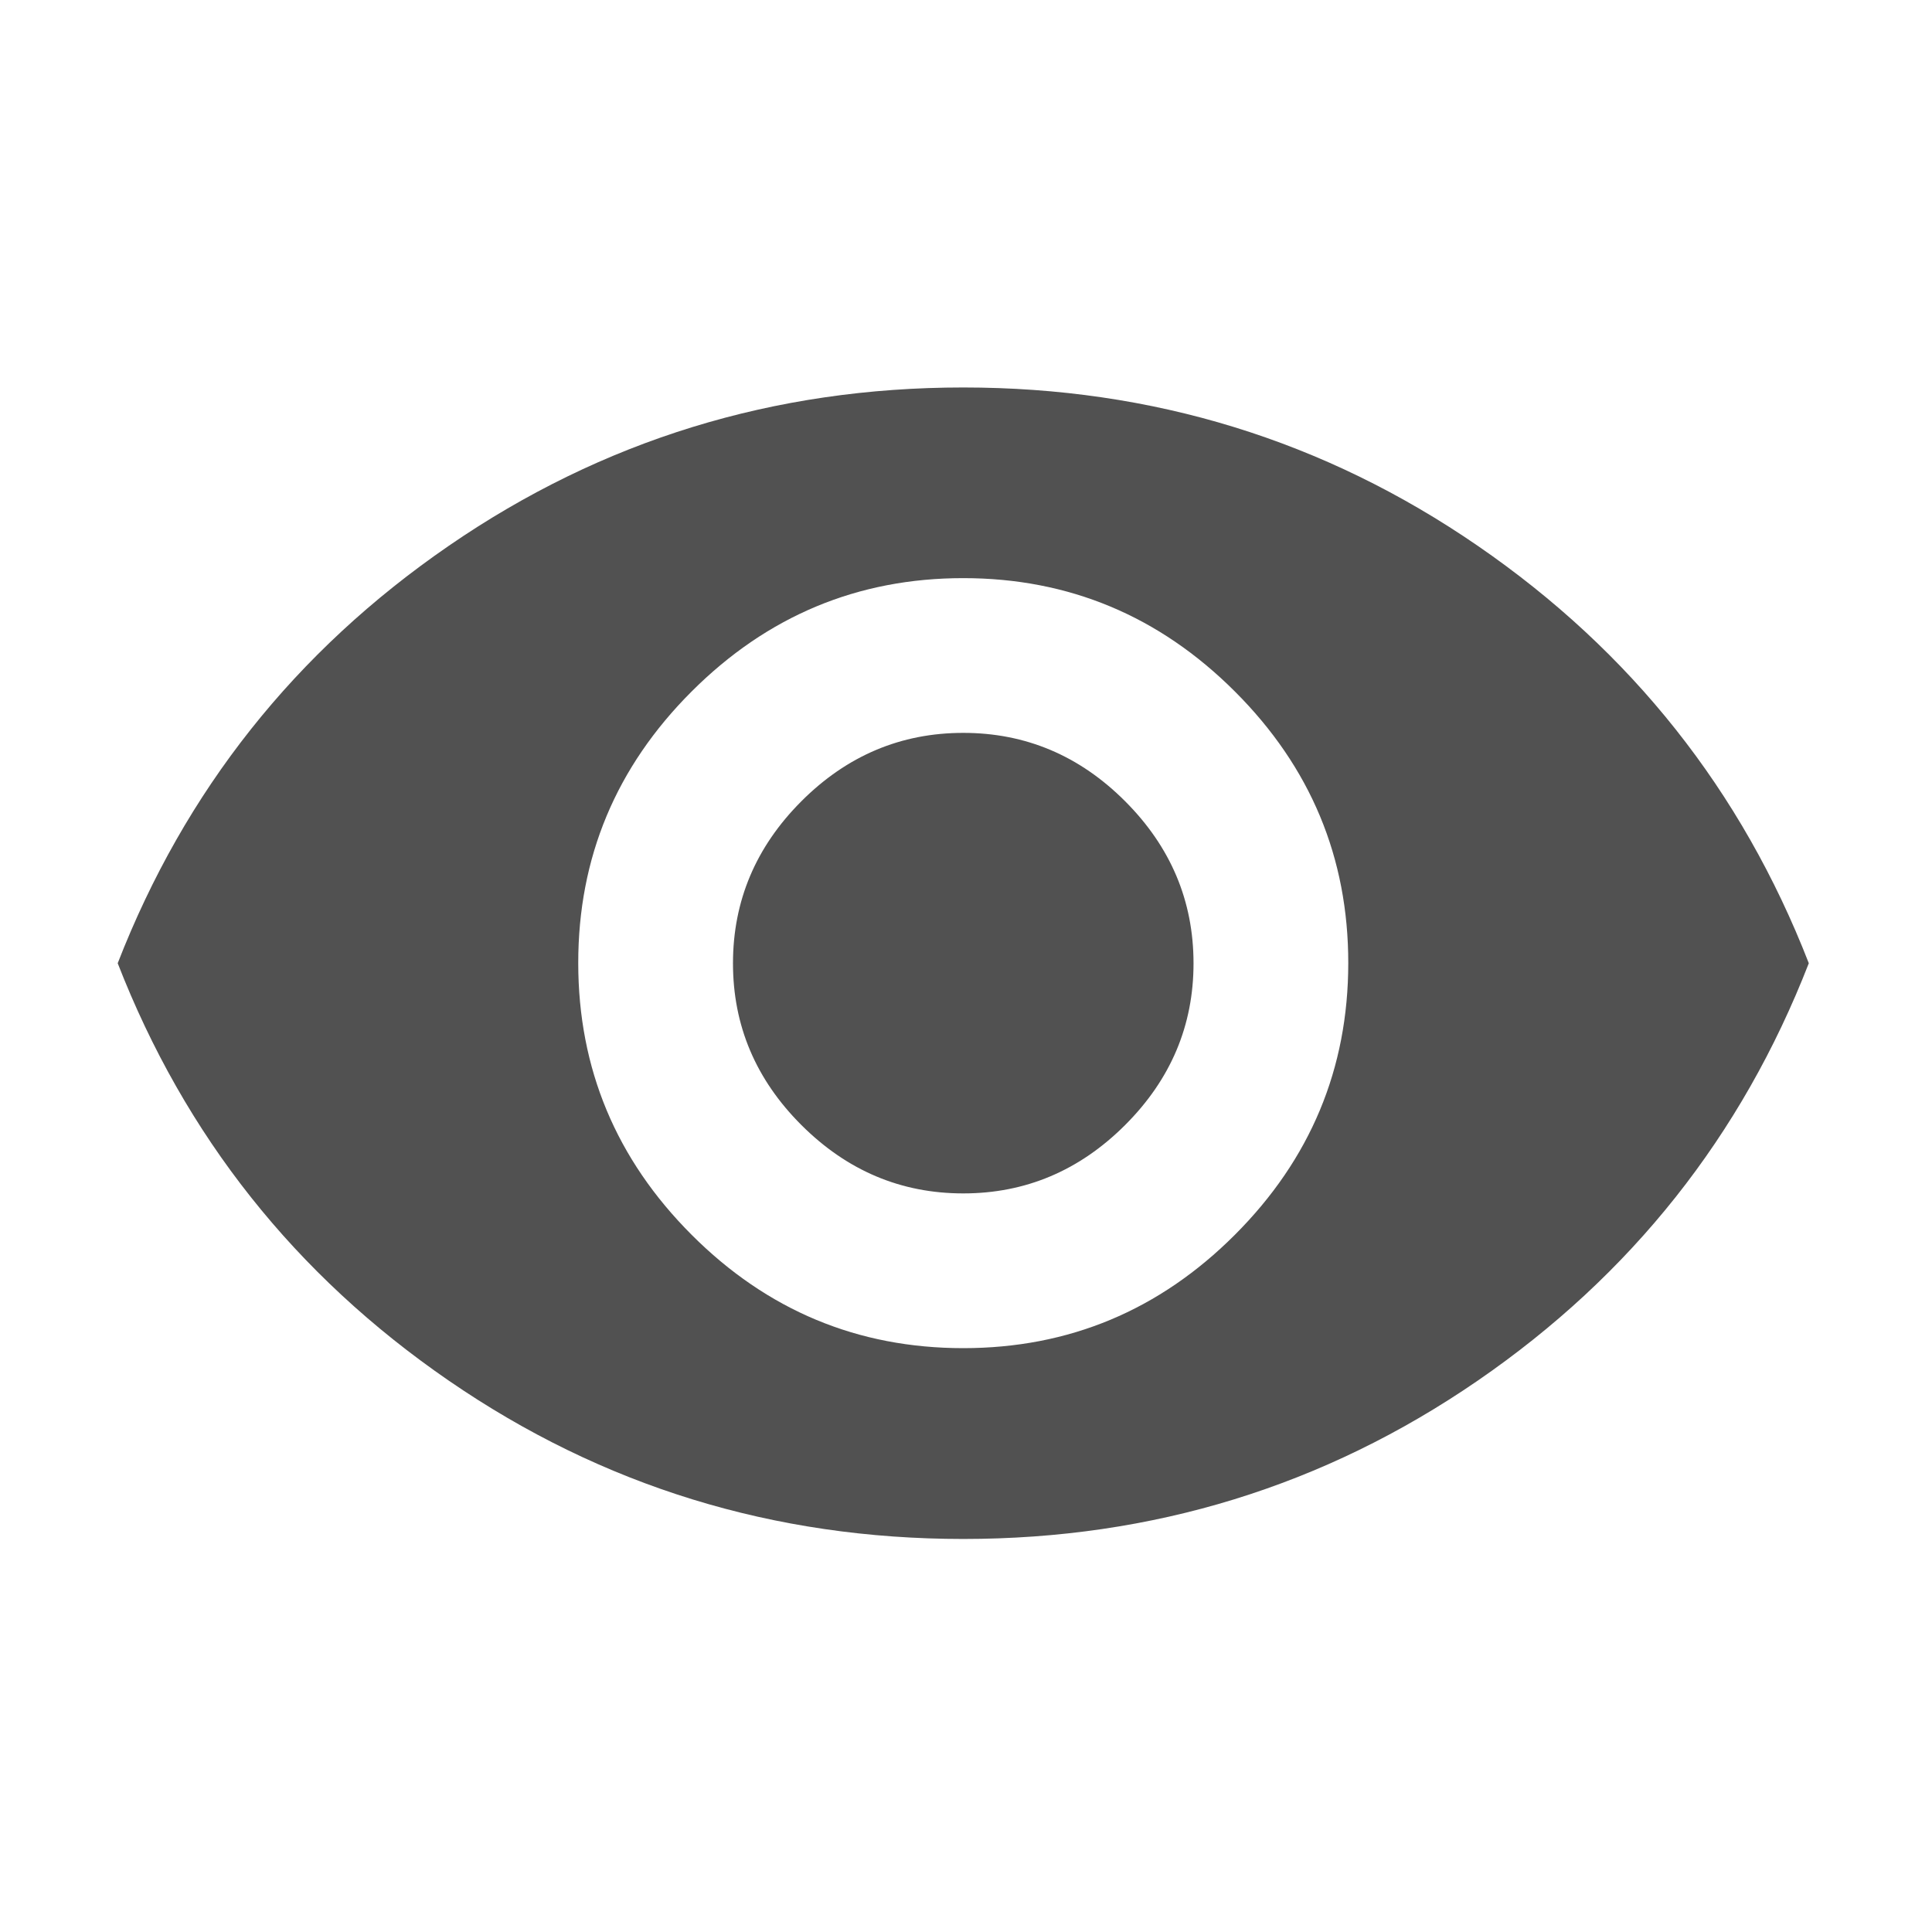 <?xml version="1.0" standalone="no"?><!DOCTYPE svg PUBLIC "-//W3C//DTD SVG 1.1//EN" "http://www.w3.org/Graphics/SVG/1.1/DTD/svg11.dtd"><svg class="icon" width="200px" height="200.00px" viewBox="0 0 1024 1024" version="1.1" xmlns="http://www.w3.org/2000/svg"><path fill="#515151" d="M510.544 388.439c33.06 0 61.659 12.082 85.8 36.244 24.14 24.168 36.221 52.769 36.25 85.801s-12.059 61.633-36.25 85.801c-24.192 24.163-52.792 36.246-85.8 36.246-33.007 0-61.606-12.082-85.799-36.246-24.194-24.167-36.276-52.768-36.249-85.801 0.029-33.032 12.11-61.633 36.249-85.801C448.881 400.521 477.481 388.439 510.544 388.439L510.544 388.439zM510.544 714.547c55.951 0 103.942-20.029 143.977-60.088 40.031-40.058 60.059-88.049 60.088-143.974s-20.002-103.917-60.088-143.974-88.082-60.088-143.977-60.088c-55.899 0-103.888 20.03-143.975 60.088-40.086 40.057-60.116 88.049-60.088 143.974 0.028 55.925 20.057 103.917 60.088 143.974C406.599 694.517 454.589 714.547 510.544 714.547L510.544 714.547zM510.544 205.366c100.433 0 191.332 27.976 272.695 83.93 81.364 55.952 139.854 129.695 175.466 221.232-35.612 91.537-94.102 165.279-175.466 221.232s-172.262 83.924-272.695 83.924c-100.43 0-191.33-27.971-272.693-83.924-81.369-55.953-139.854-129.695-175.466-221.232 35.612-91.538 94.097-165.279 175.466-221.232C319.215 233.342 410.114 205.366 510.544 205.366L510.544 205.366zM510.544 205.366"  /></svg>